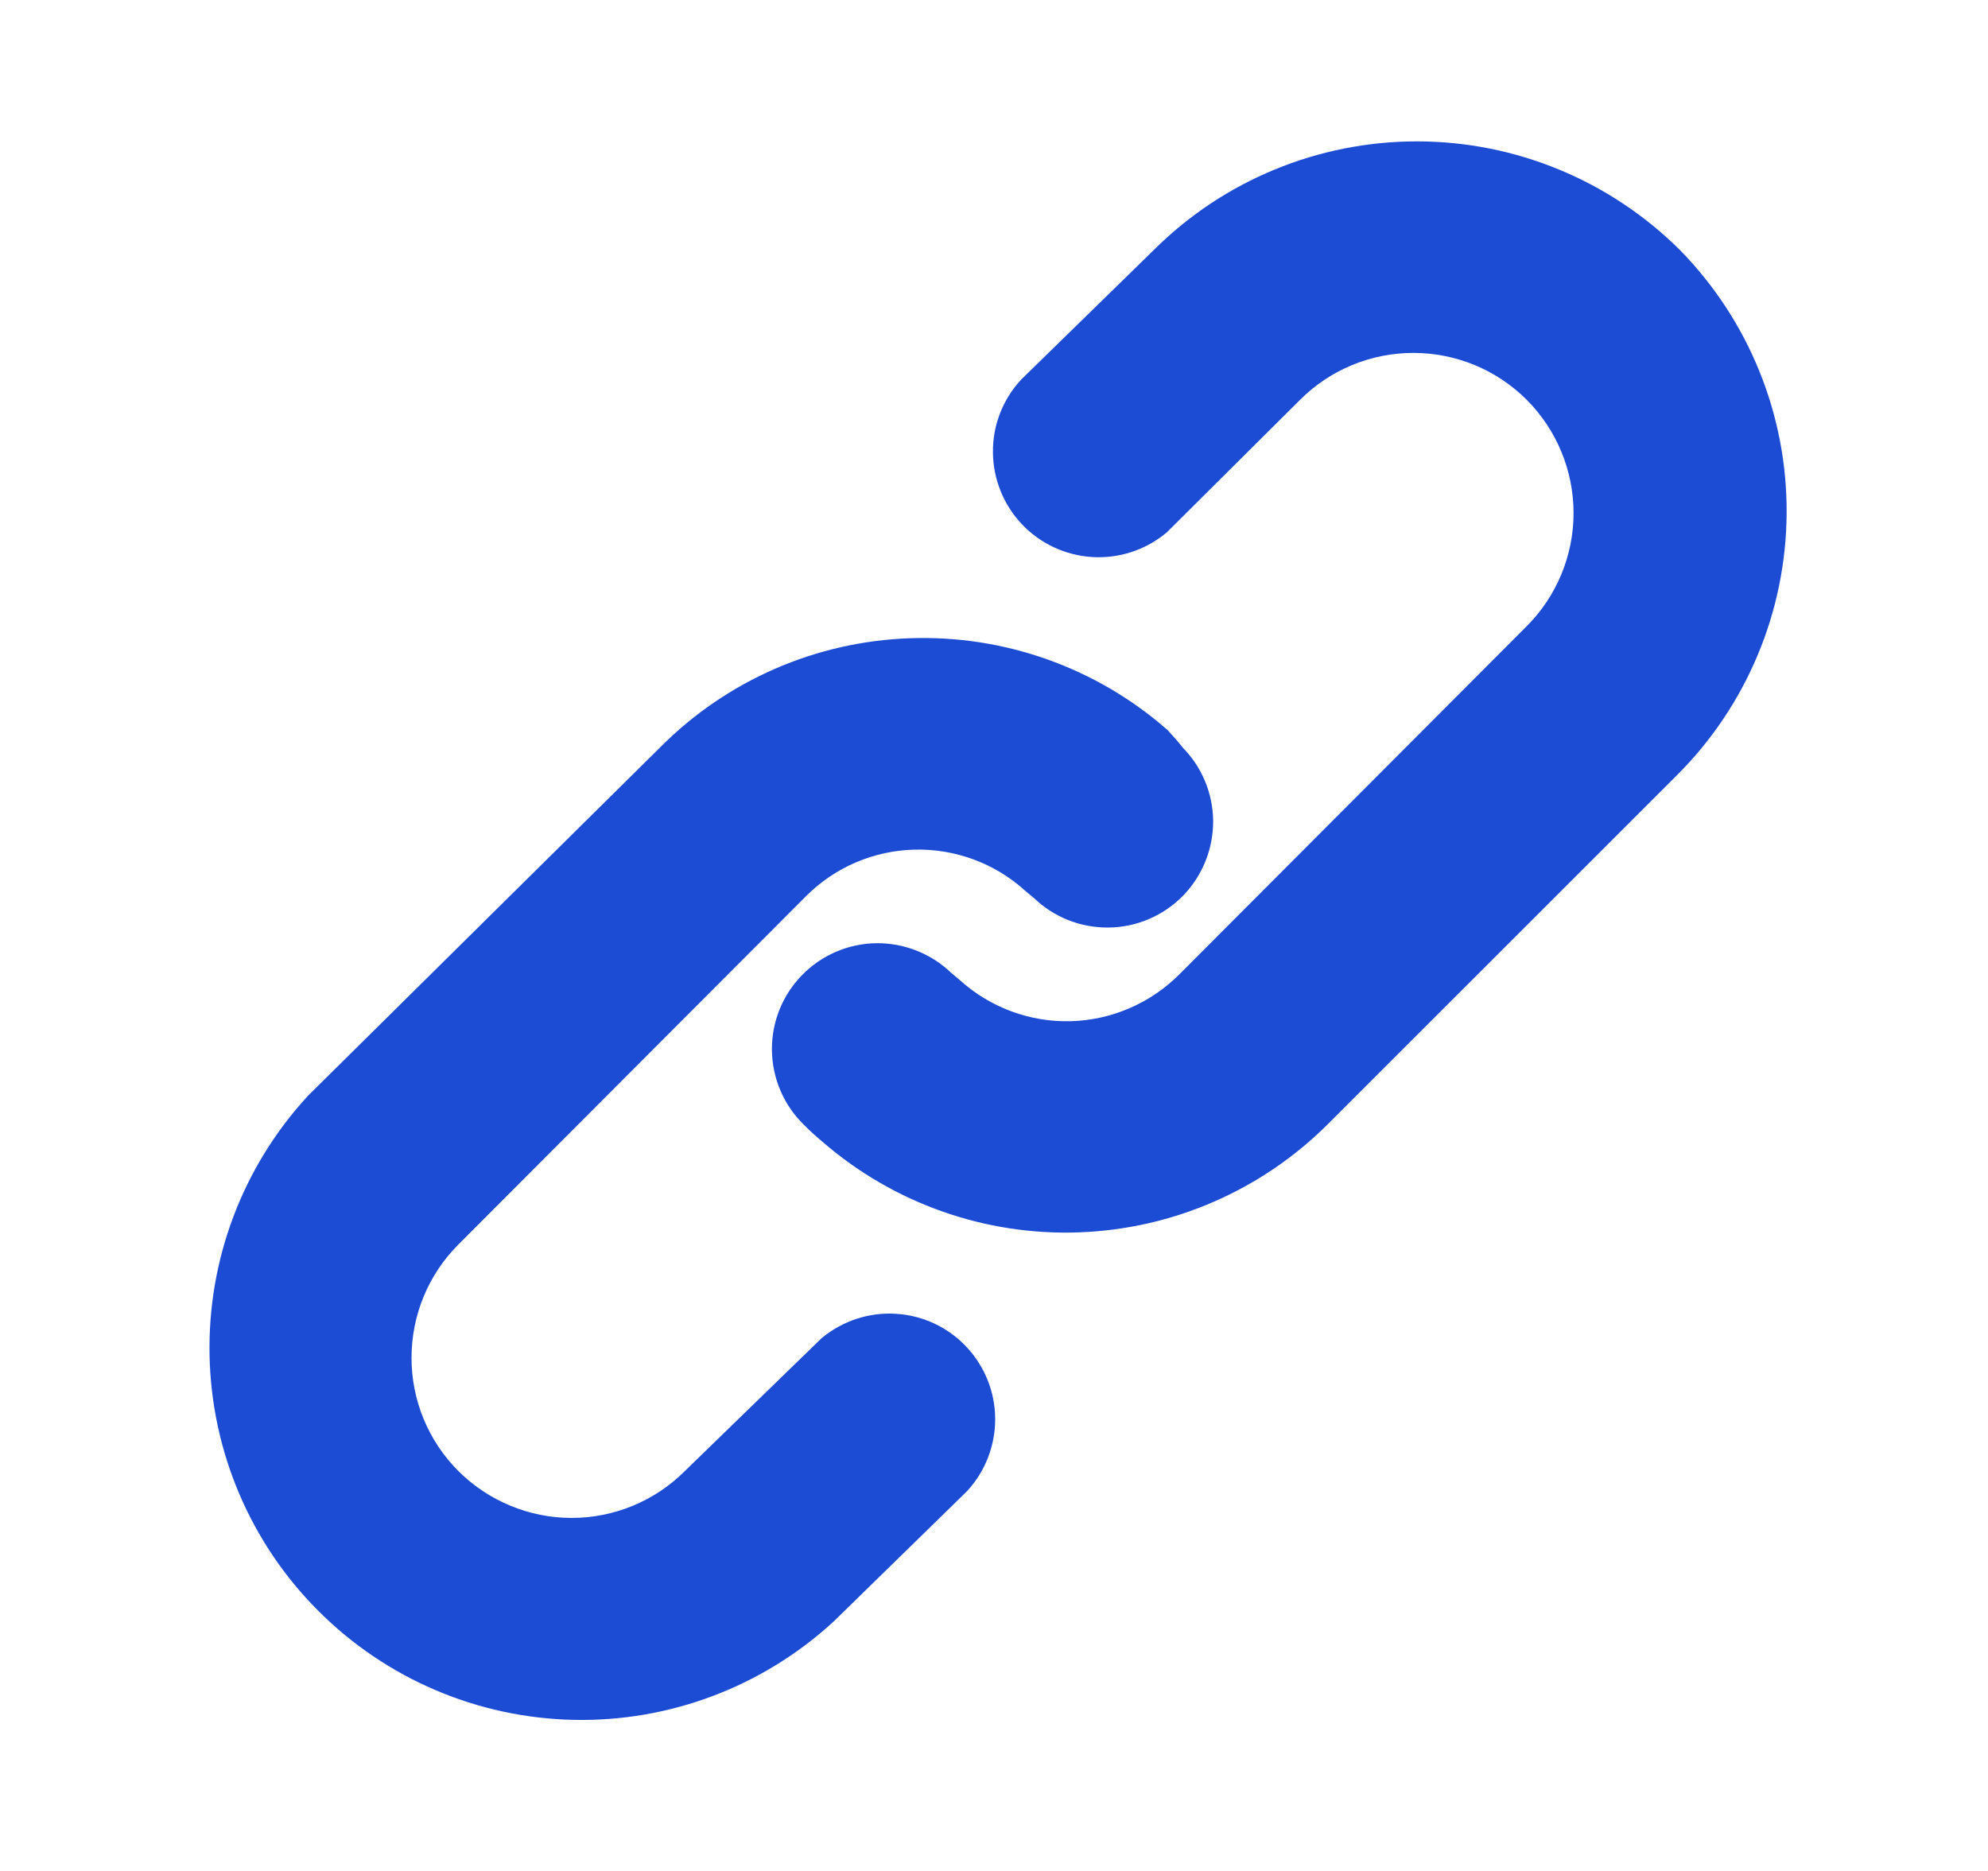 <svg width="17" height="16" viewBox="0 0 17 16" fill="none" xmlns="http://www.w3.org/2000/svg">
<path d="M7.192 11.631L6.033 12.757C5.73 13.06 5.318 13.231 4.888 13.231C4.459 13.231 4.047 13.06 3.743 12.757C3.439 12.453 3.269 12.041 3.269 11.612C3.269 11.182 3.439 10.77 3.743 10.466L6.714 7.489C7.005 7.196 7.398 7.027 7.811 7.016C8.224 7.005 8.626 7.153 8.932 7.43L9.011 7.496C9.135 7.617 9.302 7.684 9.476 7.682C9.649 7.681 9.815 7.61 9.937 7.486C10.058 7.362 10.125 7.194 10.124 7.021C10.122 6.847 10.051 6.681 9.927 6.56C9.89 6.512 9.85 6.466 9.809 6.422C9.251 5.936 8.528 5.681 7.788 5.708C7.048 5.734 6.346 6.041 5.824 6.566L2.814 9.544C2.302 10.101 2.026 10.833 2.042 11.589C2.058 12.345 2.365 13.066 2.9 13.6C3.434 14.135 4.155 14.442 4.911 14.458C5.666 14.474 6.399 14.197 6.956 13.686L8.088 12.58C8.2 12.458 8.261 12.298 8.26 12.133C8.259 11.967 8.195 11.809 8.081 11.688C7.968 11.568 7.813 11.495 7.648 11.485C7.483 11.474 7.32 11.527 7.192 11.631ZM14.187 2.313C13.636 1.766 12.892 1.459 12.116 1.459C11.34 1.459 10.595 1.766 10.045 2.313L8.913 3.419C8.801 3.541 8.739 3.7 8.741 3.866C8.742 4.031 8.806 4.19 8.919 4.31C9.033 4.431 9.188 4.503 9.353 4.514C9.518 4.525 9.681 4.472 9.809 4.368L10.941 3.242C11.245 2.938 11.657 2.768 12.086 2.768C12.516 2.768 12.928 2.938 13.232 3.242C13.535 3.546 13.706 3.958 13.706 4.387C13.706 4.817 13.535 5.229 13.232 5.532L10.261 8.51C9.969 8.802 9.576 8.972 9.163 8.983C8.75 8.994 8.349 8.845 8.042 8.569L7.964 8.503C7.84 8.382 7.672 8.315 7.499 8.316C7.325 8.318 7.159 8.389 7.038 8.513C6.916 8.637 6.849 8.804 6.851 8.978C6.853 9.152 6.924 9.318 7.048 9.439C7.095 9.487 7.146 9.533 7.198 9.576C7.757 10.061 8.48 10.316 9.219 10.289C9.959 10.262 10.66 9.956 11.183 9.432L14.161 6.455C14.711 5.908 15.023 5.165 15.028 4.389C15.033 3.613 14.73 2.867 14.187 2.313Z" fill="#1C4CD3" stroke="#1C4CD3" stroke-width="0.5"/>
</svg>
